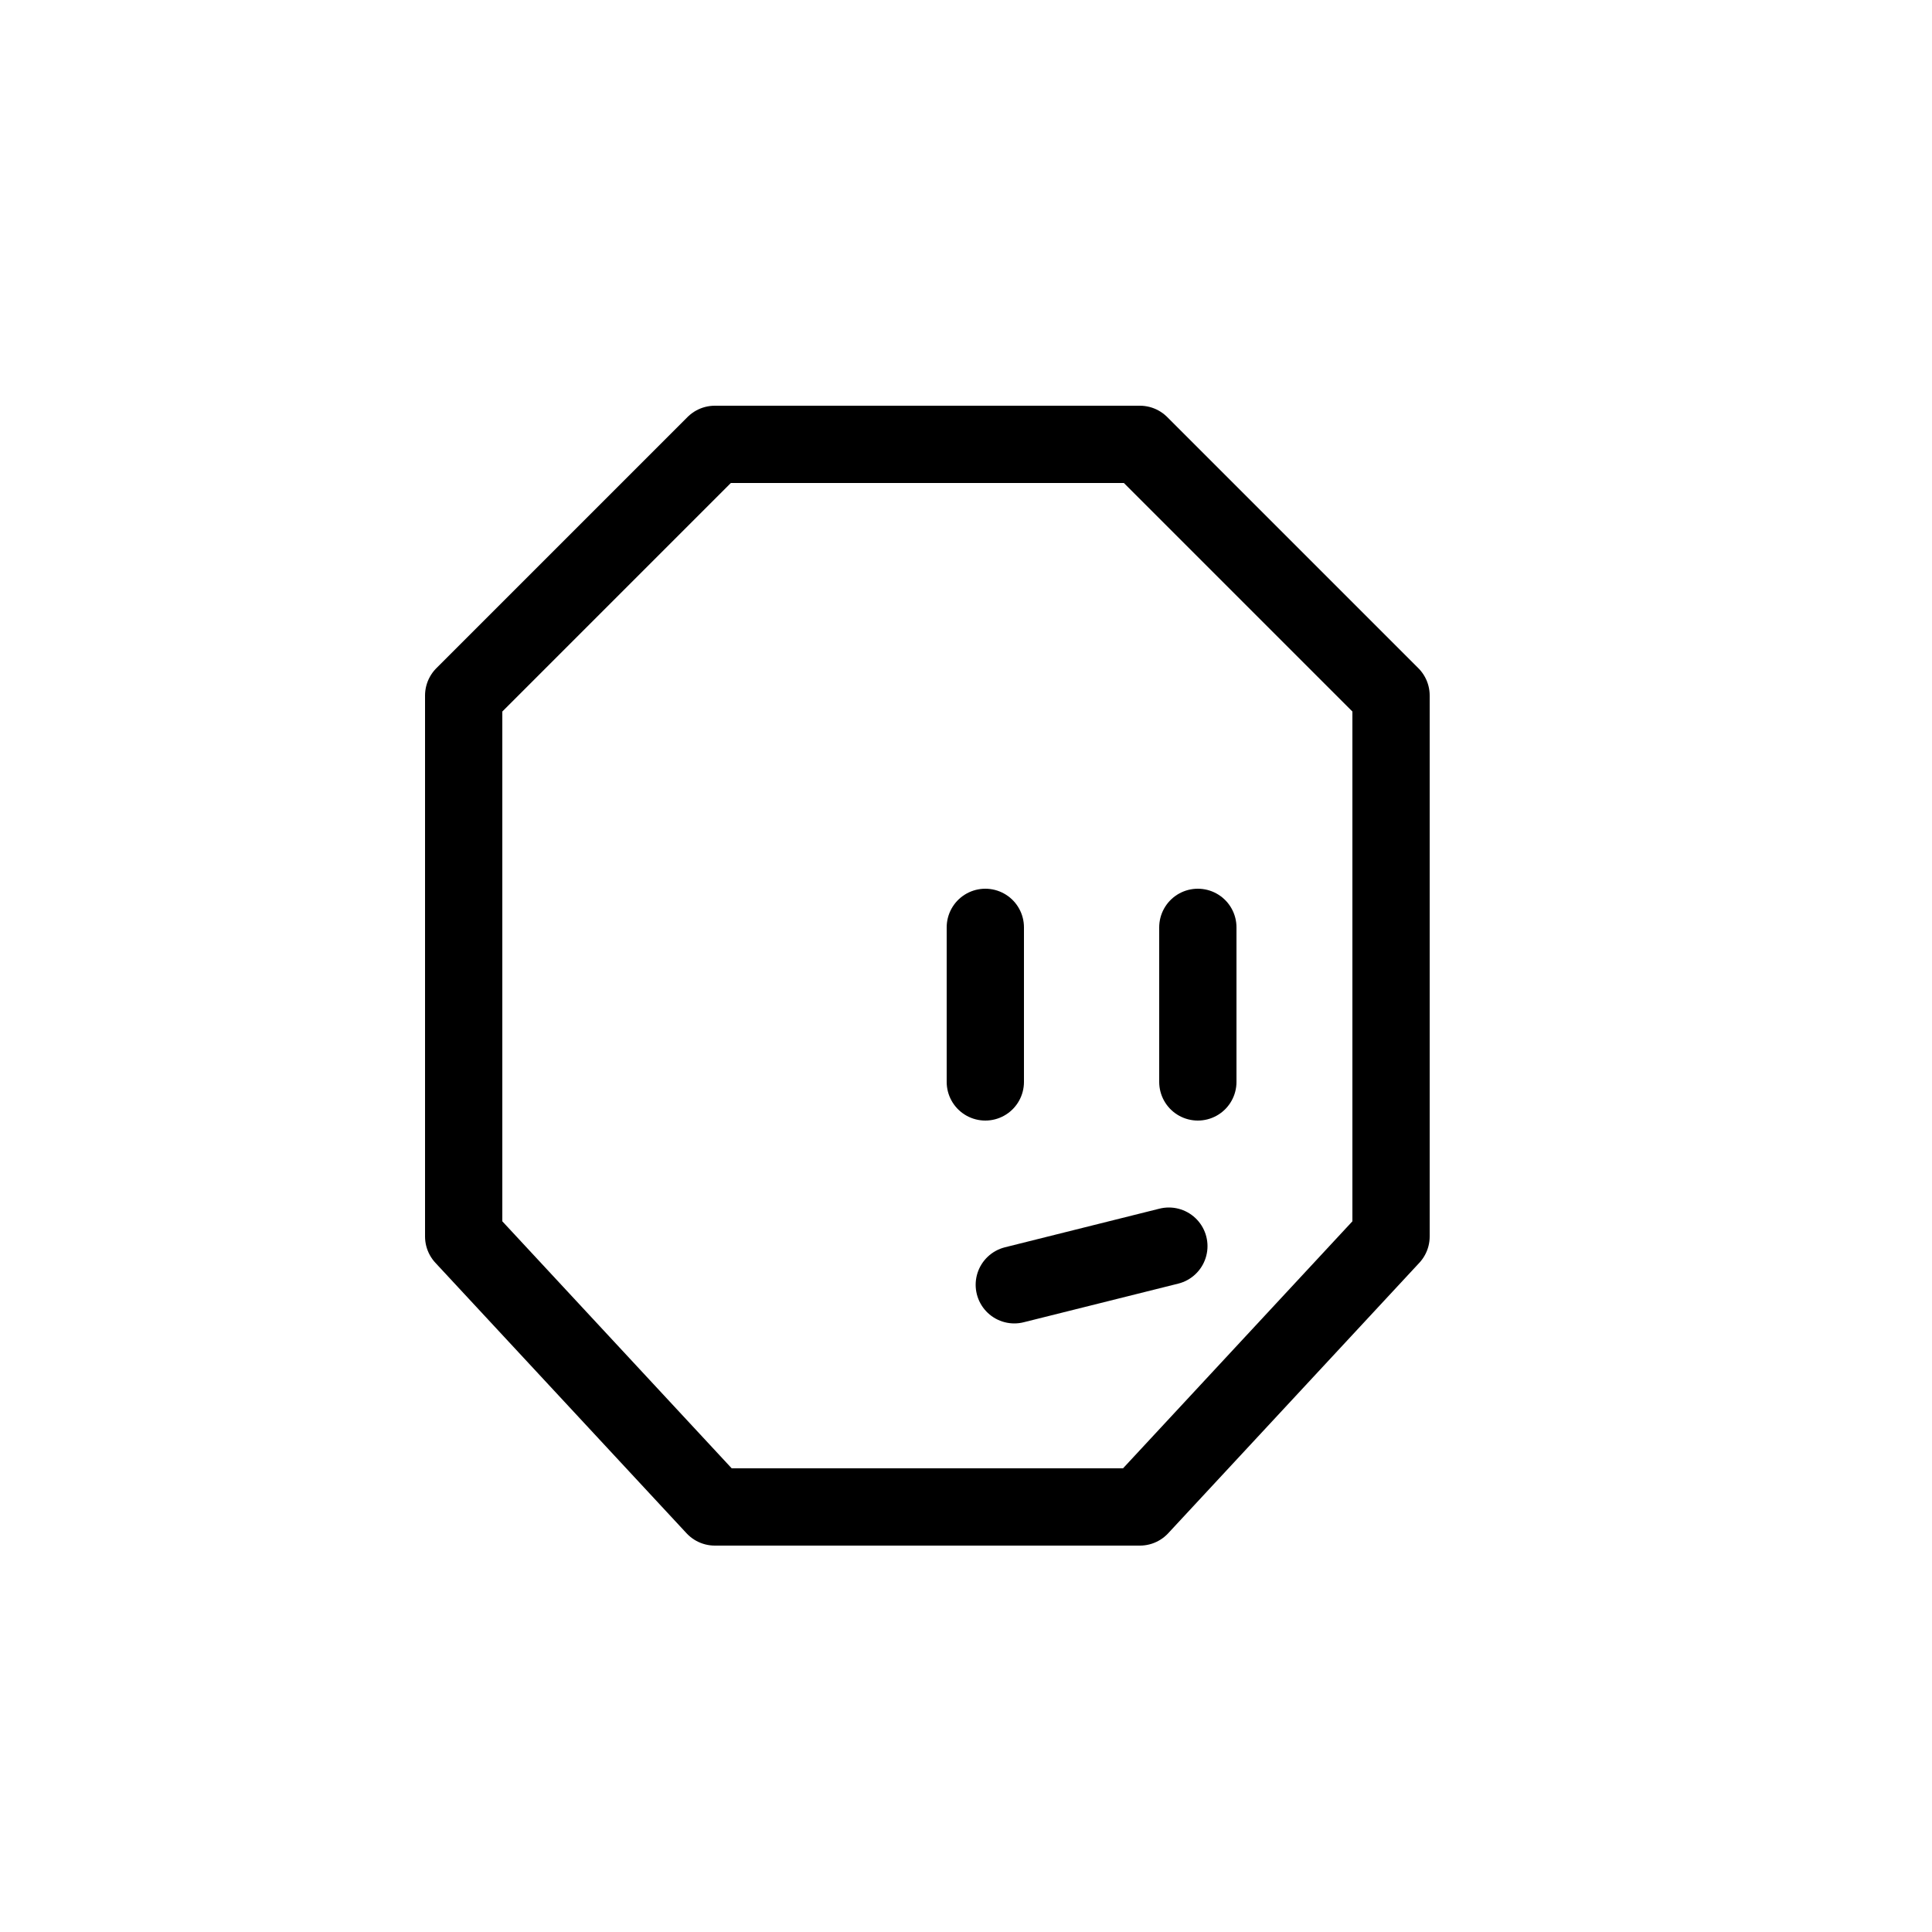 <svg xmlns="http://www.w3.org/2000/svg" viewBox="0 0 100 100"><defs><style>.cls-1,.cls-2{fill:#fff;}.cls-2,.cls-3{stroke:#000;stroke-linecap:round;stroke-linejoin:round;stroke-width:4px;}.cls-3{fill:none;}</style></defs><title>80x80_Uber_No_car_available</title><g id="Format"><rect class="cls-1" width="100" height="100"/></g><g id="Design"><polygon class="cls-2" points="72 64 59 78 37 78 24 64 24 36 37 23 59 23 72 36 72 64"/><line class="cls-3" x1="51" y1="48" x2="51" y2="56"/><line class="cls-3" x1="62" y1="48" x2="62" y2="56"/><line class="cls-3" x1="52.5" y1="66.5" x2="60.5" y2="64.5"/></g></svg>